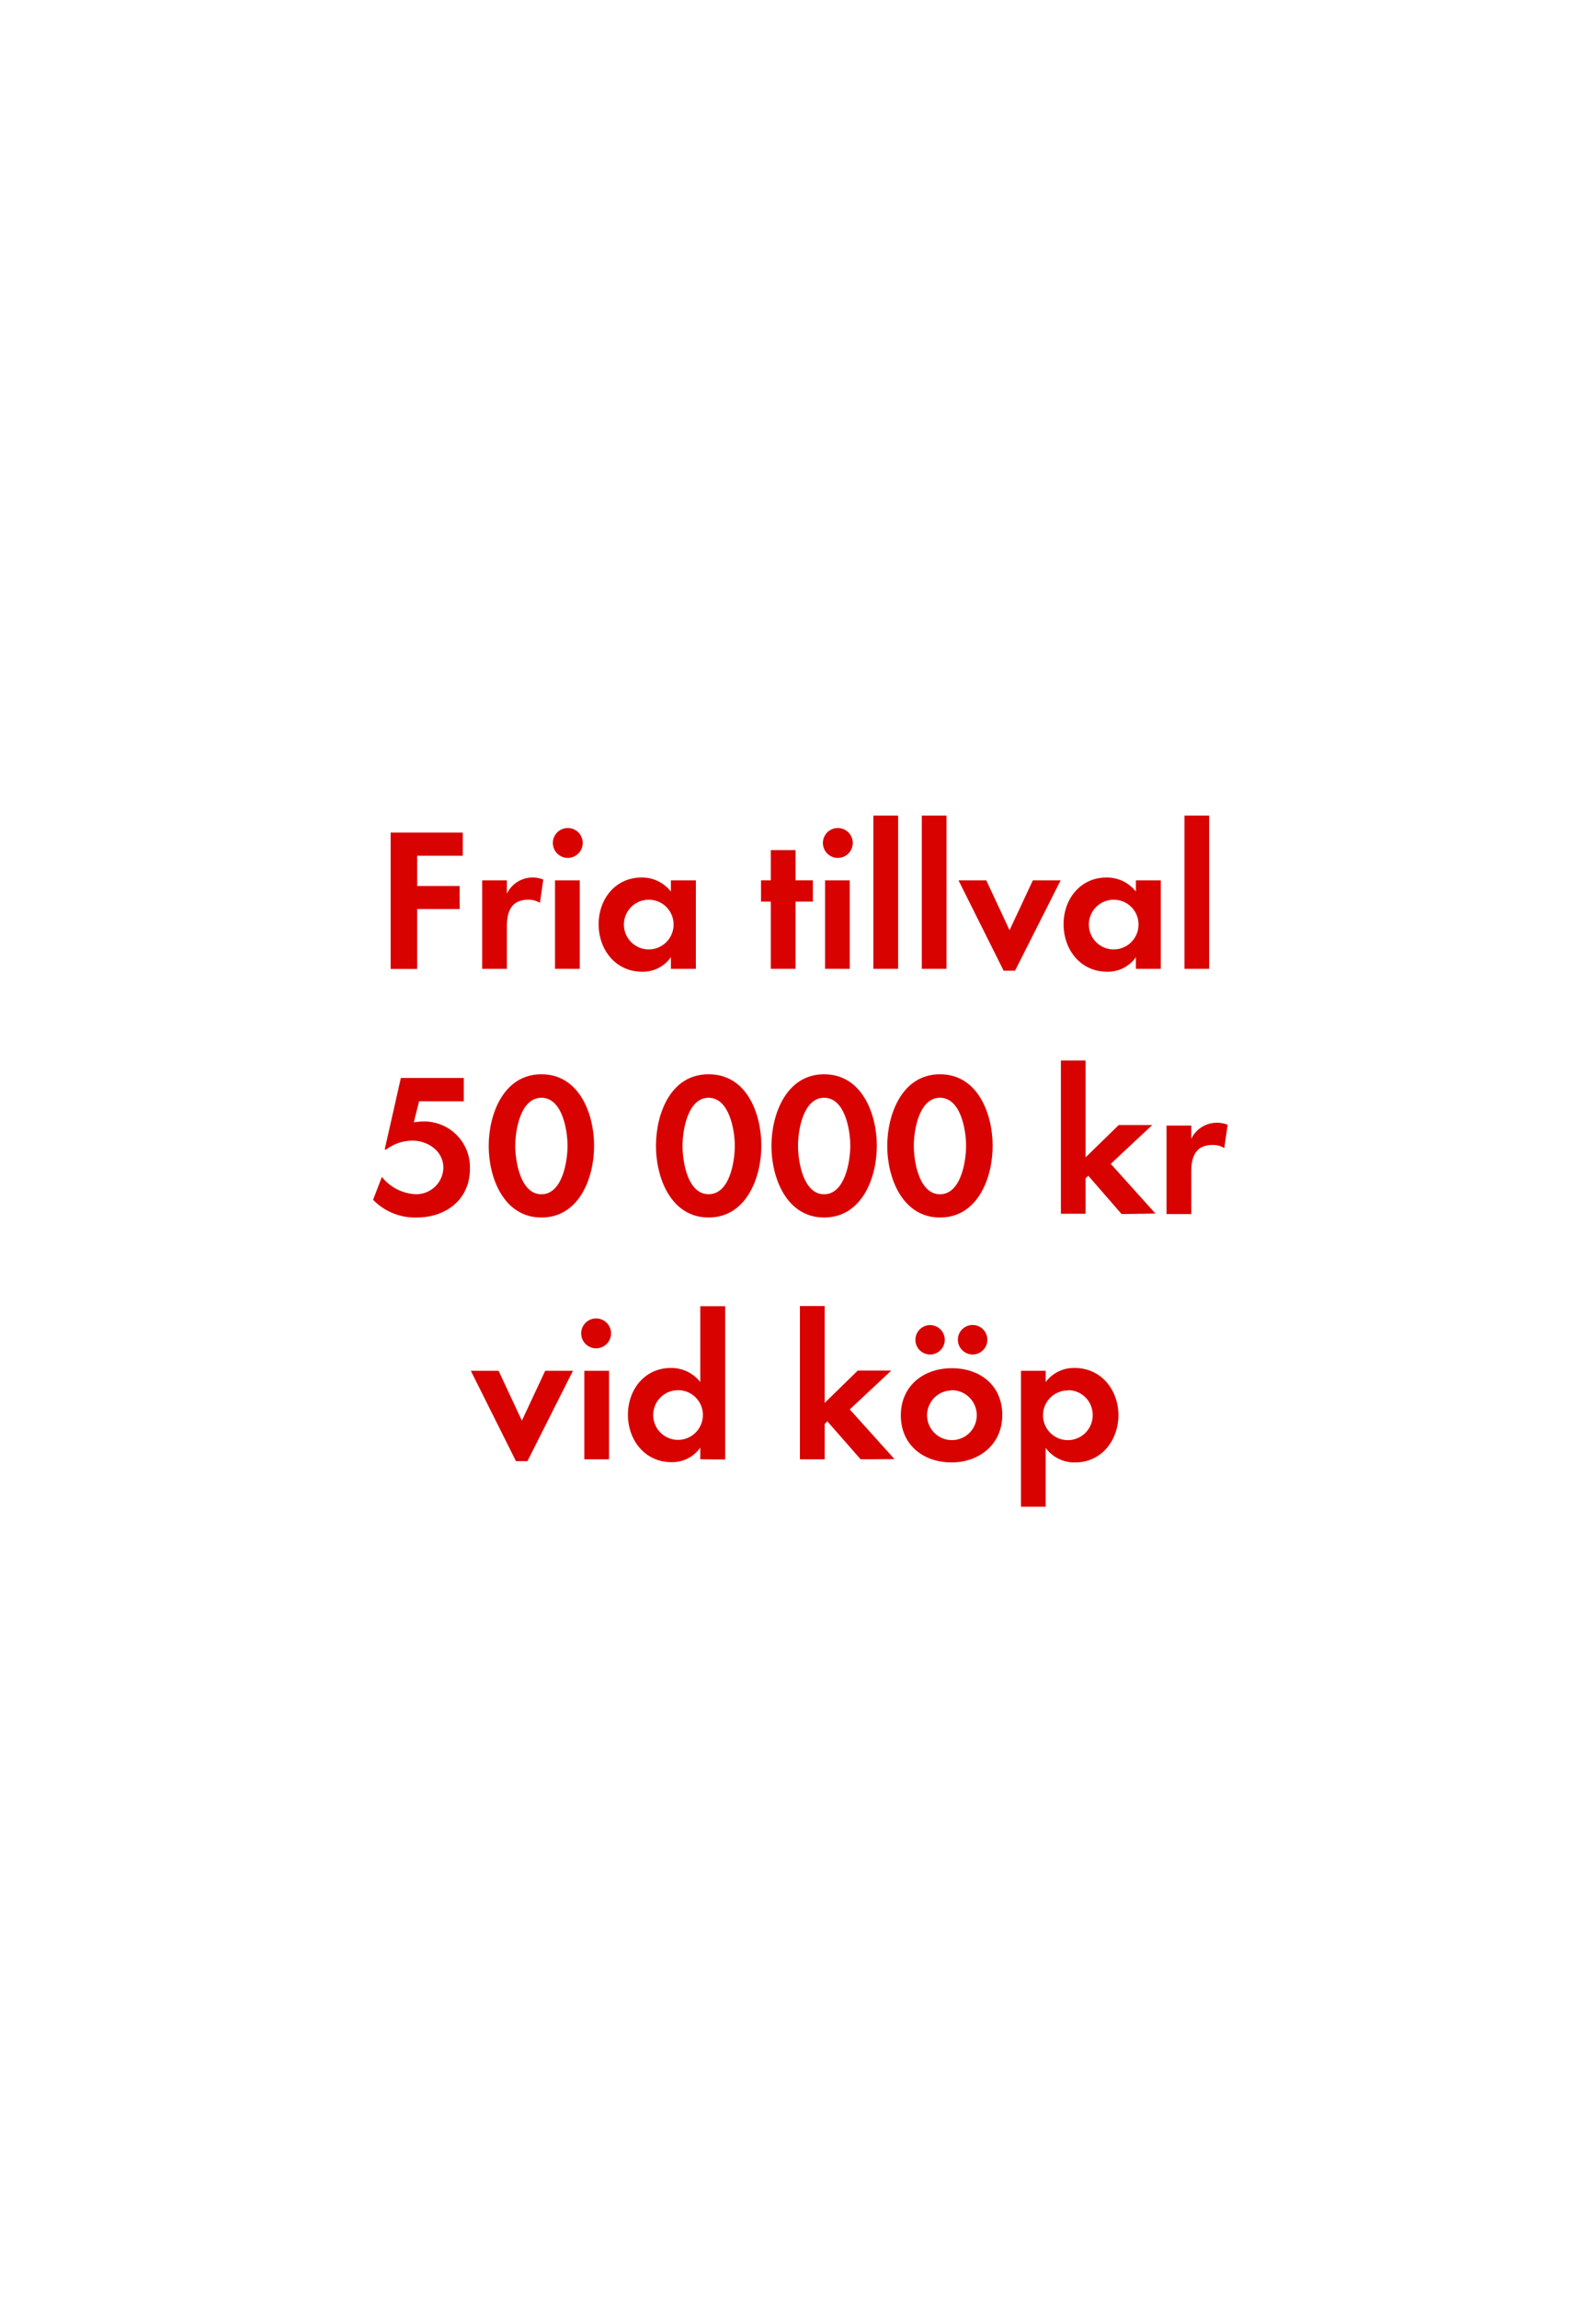 <svg id="Layer_1" data-name="Layer 1" xmlns="http://www.w3.org/2000/svg" viewBox="0 0 250 360"><defs><style>.cls-1{fill:#d80201;}</style></defs><title>text</title><path class="cls-1" d="M65.35,134v4.74H72v3.61H65.35v9.38H61.19V130.37h11.3V134Z"/><path class="cls-1" d="M84.58,141.37a3.44,3.44,0,0,0-1.85-.48c-2.63,0-3.33,1.86-3.33,4.16v6.66H75.53V137.85H79.4v2.09a4.46,4.46,0,0,1,4-2.53,4.35,4.35,0,0,1,1.7.32Z"/><path class="cls-1" d="M88.94,134.34a2.34,2.34,0,0,1,0-4.68,2.34,2.34,0,0,1,0,4.68Zm-2,17.37V137.85h3.88v13.86Z"/><path class="cls-1" d="M105.09,151.71v-1.82a5.34,5.34,0,0,1-4.51,2.27c-4.16,0-6.81-3.46-6.81-7.43s2.65-7.32,6.72-7.32a5.74,5.74,0,0,1,4.6,2.2v-1.76H109v13.86Zm-3.45-10.82a3.89,3.89,0,1,0,3.87,3.88A3.87,3.87,0,0,0,101.64,140.89Z"/><path class="cls-1" d="M124.62,141.18v10.53h-3.88V141.18h-1.53v-3.33h1.53v-4.73h3.88v4.73h2.71v3.33Z"/><path class="cls-1" d="M131.24,134.34a2.34,2.34,0,0,1,0-4.68,2.34,2.34,0,0,1,0,4.68Zm-2,17.37V137.85h3.87v13.86Z"/><path class="cls-1" d="M136.81,151.71v-24h3.87v24Z"/><path class="cls-1" d="M144.39,151.71v-24h3.87v24Z"/><path class="cls-1" d="M159,152h-1.79l-7.07-14.15h4.35l3.65,7.81,3.65-7.81h4.35Z"/><path class="cls-1" d="M177.93,151.71v-1.82a5.37,5.37,0,0,1-4.52,2.27c-4.16,0-6.81-3.46-6.81-7.43s2.65-7.32,6.72-7.32a5.77,5.77,0,0,1,4.61,2.2v-1.76h3.9v13.86Zm-3.46-10.82a3.89,3.89,0,1,0,3.87,3.88A3.87,3.87,0,0,0,174.47,140.89Z"/><path class="cls-1" d="M185.54,151.71v-24h3.87v24Z"/><path class="cls-1" d="M65.26,190.65a9.13,9.13,0,0,1-6.82-2.78l1.38-3.58A7.14,7.14,0,0,0,65.19,187a4.24,4.24,0,0,0,4.26-4.13c0-2.63-2.43-4.26-4.87-4.26A7,7,0,0,0,60.49,180h-.23l2.53-11.2h9.86v3.65h-7l-.83,3.29a13.67,13.67,0,0,1,1.56-.13A7.17,7.17,0,0,1,73.61,183C73.61,187.87,69.83,190.65,65.26,190.65Z"/><path class="cls-1" d="M84.81,190.65c-5.89,0-8.26-6.2-8.26-11.2s2.34-11.23,8.26-11.23,8.25,6.18,8.25,11.2S90.73,190.65,84.81,190.65Zm0-18.75c-3.27,0-4.1,5.06-4.1,7.52s.83,7.59,4.1,7.59,4.09-5.12,4.09-7.59S88.07,171.9,84.81,171.9Z"/><path class="cls-1" d="M111,190.65c-5.89,0-8.25-6.2-8.25-11.2S105,168.22,111,168.22s8.26,6.18,8.26,11.2S116.87,190.65,111,190.65Zm0-18.75c-3.26,0-4.09,5.06-4.09,7.52S107.69,187,111,187s4.1-5.12,4.1-7.59S114.22,171.9,111,171.9Z"/><path class="cls-1" d="M129.09,190.65c-5.88,0-8.25-6.2-8.25-11.2s2.34-11.23,8.25-11.23,8.26,6.18,8.26,11.2S135,190.65,129.09,190.65Zm0-18.75c-3.26,0-4.09,5.06-4.09,7.52s.83,7.59,4.09,7.59,4.1-5.12,4.1-7.59S132.36,171.9,129.09,171.9Z"/><path class="cls-1" d="M147.24,190.65c-5.89,0-8.26-6.2-8.26-11.2s2.34-11.23,8.26-11.23,8.25,6.18,8.25,11.2S153.16,190.65,147.24,190.65Zm0-18.75c-3.27,0-4.1,5.06-4.1,7.52s.83,7.59,4.1,7.59,4.09-5.12,4.09-7.59S150.5,171.9,147.24,171.9Z"/><path class="cls-1" d="M175.69,190.11l-5.22-6-.42.41v5.54h-3.87v-24h3.87v15.17l5.19-5.06h5.25l-6.5,6.08,7,7.78Z"/><path class="cls-1" d="M191.78,179.77a3.44,3.44,0,0,0-1.85-.48c-2.63,0-3.33,1.86-3.33,4.16v6.66h-3.87V176.25h3.87v2.08a4.44,4.44,0,0,1,4-2.52,4.35,4.35,0,0,1,1.7.32Z"/><path class="cls-1" d="M82.62,228.8h-1.8l-7.07-14.15H78.1l3.65,7.81,3.65-7.81h4.35Z"/><path class="cls-1" d="M93.53,211.13a2.34,2.34,0,1,1,0-4.67,2.34,2.34,0,0,1,0,4.67Zm-2,17.38V214.65h3.87v13.86Z"/><path class="cls-1" d="M109.69,228.51v-1.82a5.37,5.37,0,0,1-4.51,2.27c-4.16,0-6.82-3.46-6.82-7.43s2.66-7.32,6.72-7.32a5.77,5.77,0,0,1,4.61,2.2V204.54h3.9v24Zm-3.46-10.82a3.89,3.89,0,1,0,3.87,3.88A3.87,3.87,0,0,0,106.23,217.69Z"/><path class="cls-1" d="M134.81,228.51l-5.22-5.95-.41.41v5.54H125.3v-24h3.88v15.17l5.18-5.06h5.25l-6.5,6.08,7,7.78Z"/><path class="cls-1" d="M149.05,229c-4.42,0-7.94-2.75-7.94-7.36s3.52-7.39,8-7.39S157,217,157,221.57,153.43,229,149.05,229Zm-3.36-16.9a2.3,2.3,0,1,1,0-4.6,2.3,2.3,0,1,1,0,4.6Zm3.33,5.63A3.89,3.89,0,1,0,153,221.6,3.92,3.92,0,0,0,149,217.69Zm3.32-5.63a2.33,2.33,0,0,1-2.3-2.3,2.31,2.31,0,1,1,2.3,2.3Z"/><path class="cls-1" d="M168.44,229a5.55,5.55,0,0,1-4.64-2.27v9.21h-3.87V214.65h3.87v1.76a5.52,5.52,0,0,1,4.54-2.2c4.13,0,6.85,3.42,6.85,7.39S172.5,229,168.44,229Zm-1.15-11.27a3.89,3.89,0,1,0,3.87,3.88A3.86,3.86,0,0,0,167.29,217.69Z"/></svg>